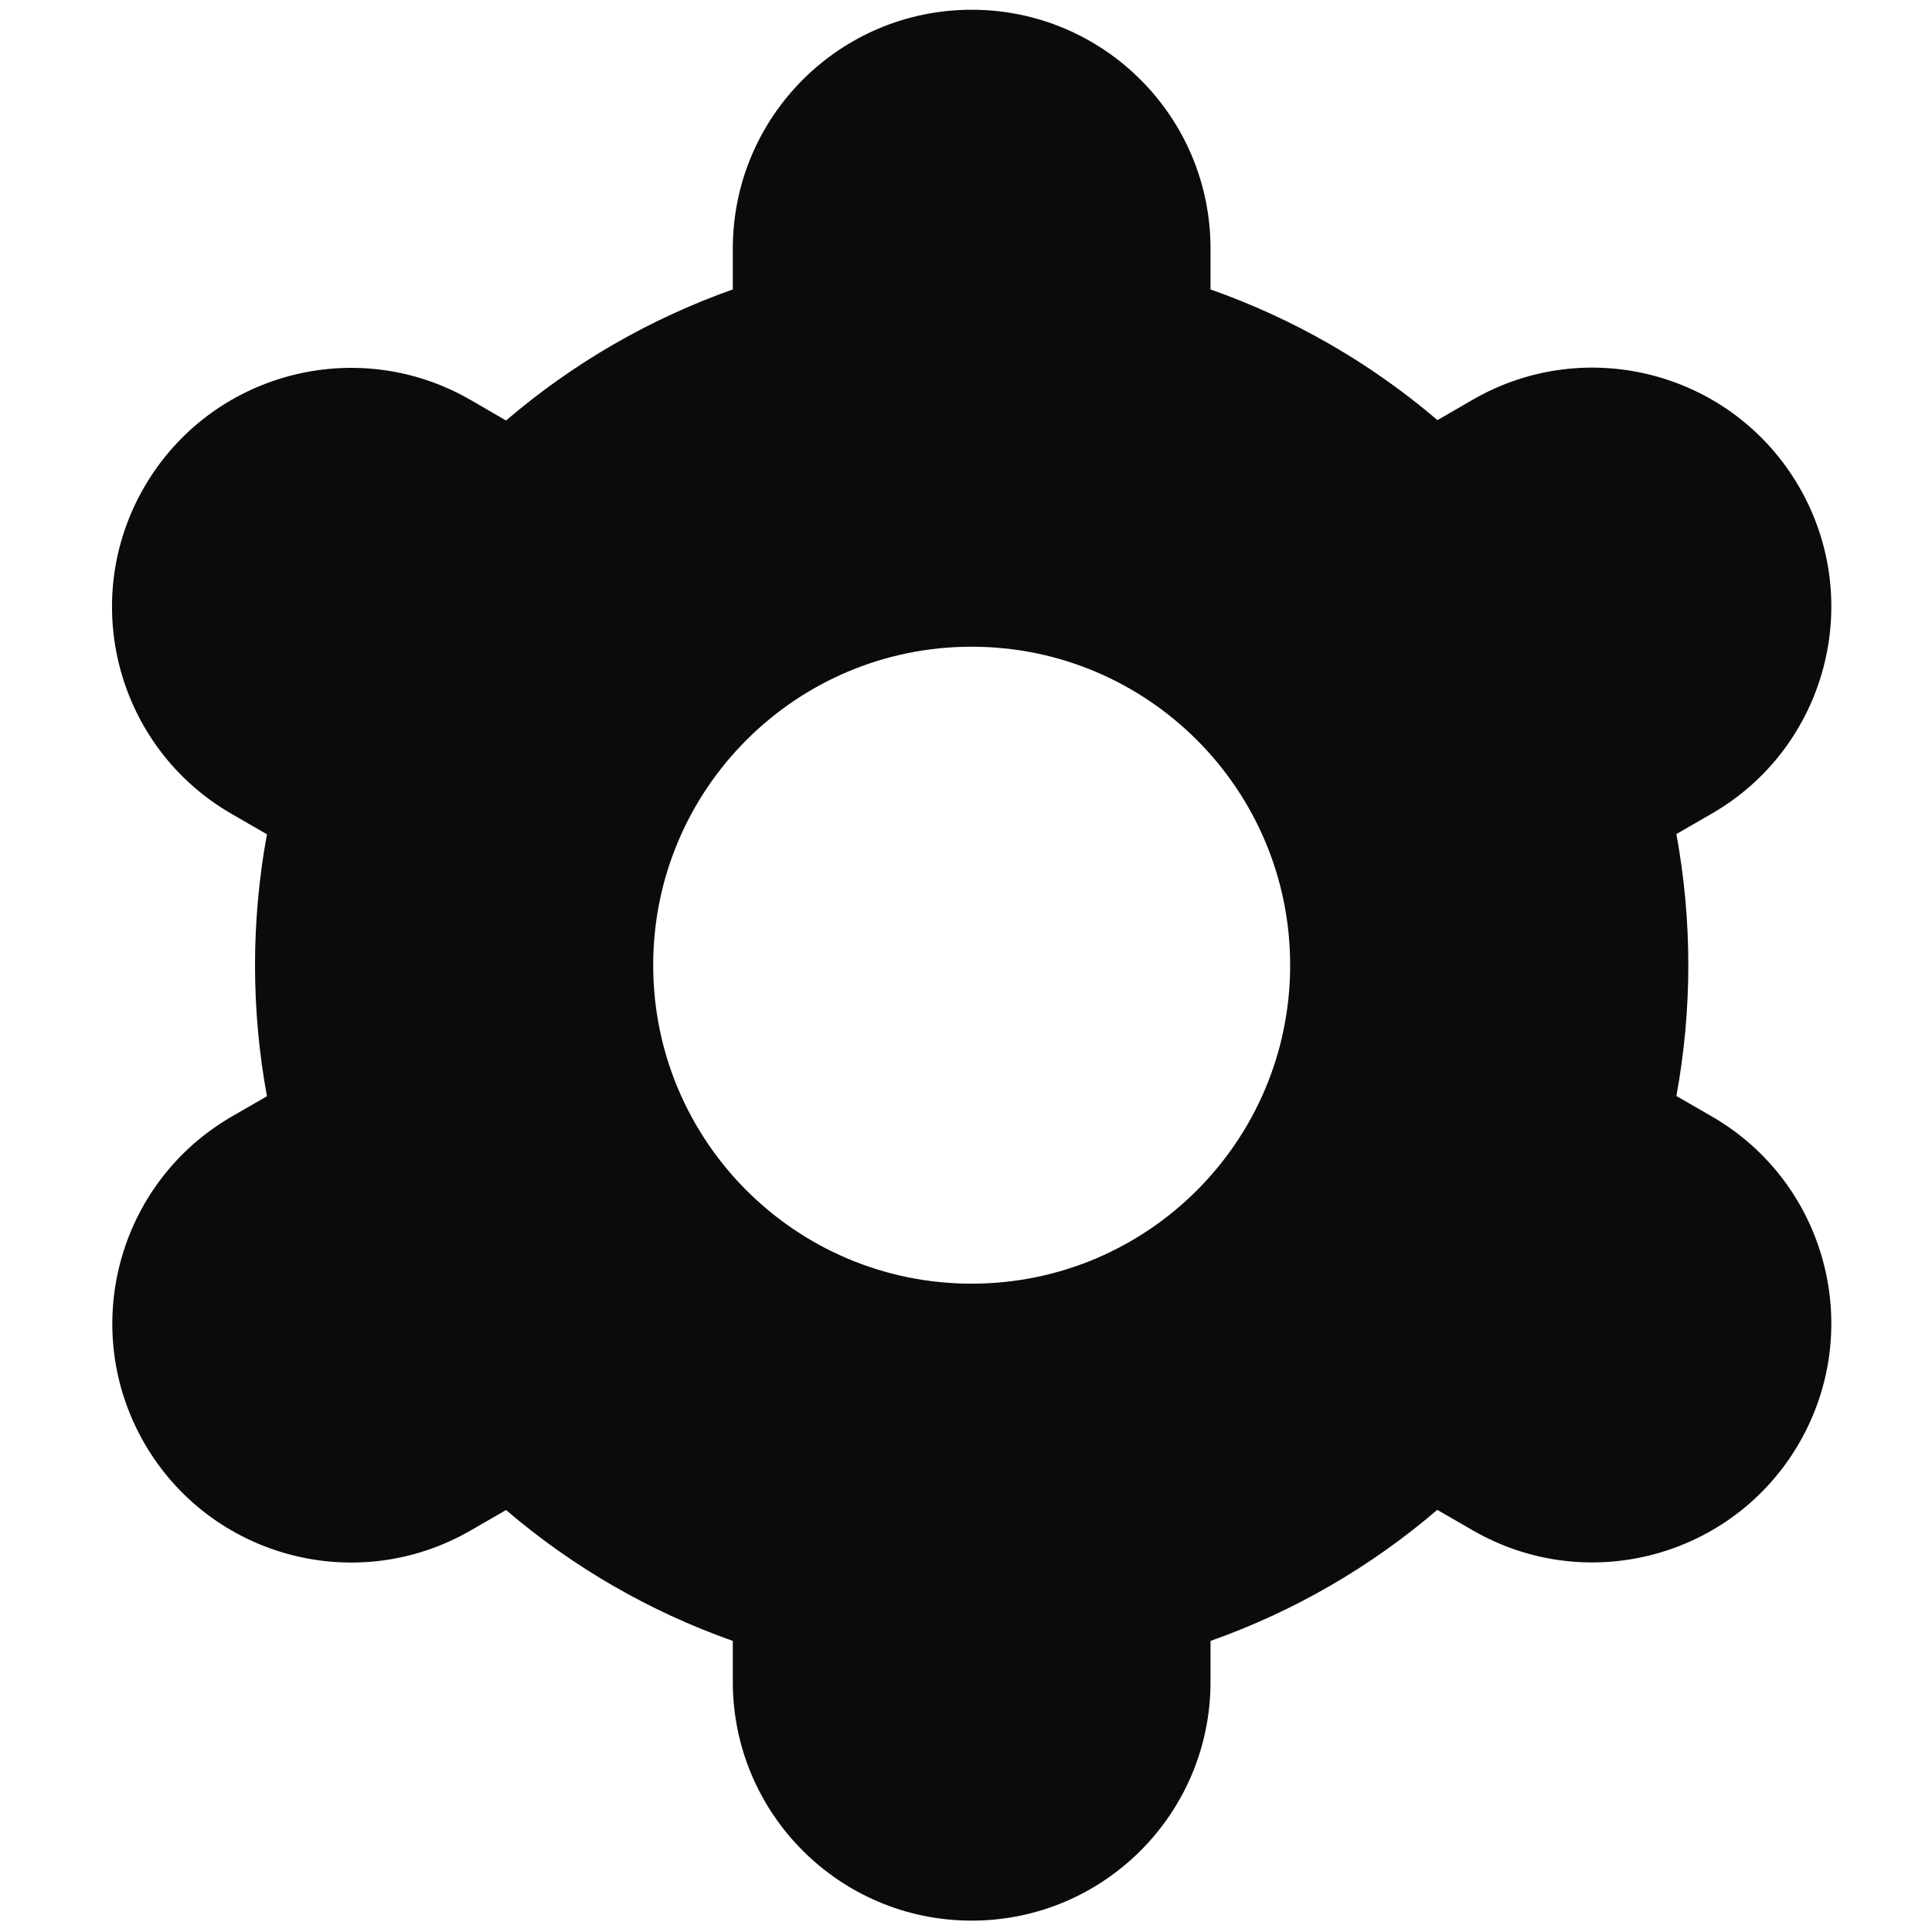 <svg width="87" height="87" viewBox="0 0 87 87" fill="none" xmlns="http://www.w3.org/2000/svg">
<g clip-path="url(#clip0_2226_116)">
<path d="M6.493 64.976C9.458 70.123 16.035 71.891 21.182 68.925C21.186 68.923 21.189 68.921 21.193 68.919L22.788 67.998C25.8 70.575 29.262 72.573 32.999 73.892V75.732C32.999 81.672 37.815 86.488 43.755 86.488C49.696 86.488 54.511 81.672 54.511 75.732V73.892C58.25 72.571 61.712 70.57 64.722 67.991L66.325 68.916C71.474 71.886 78.055 70.12 81.025 64.972C83.995 59.824 82.23 53.242 77.081 50.272L75.489 49.354C76.206 45.455 76.206 41.458 75.489 37.558L77.081 36.64C82.23 33.67 83.995 27.089 81.025 21.94C78.055 16.792 71.474 15.026 66.325 17.996L64.73 18.918C61.715 16.344 58.251 14.35 54.511 13.034V11.195C54.511 5.255 49.696 0.439 43.755 0.439C37.815 0.439 32.999 5.255 32.999 11.195V13.034C29.261 14.356 25.799 16.357 22.788 18.936L21.186 18.007C16.037 15.037 9.456 16.803 6.486 21.951C3.515 27.099 5.281 33.681 10.43 36.651L12.021 37.569C11.305 41.468 11.305 45.465 12.021 49.365L10.43 50.283C5.295 53.261 3.535 59.829 6.493 64.976ZM43.755 29.122C51.676 29.122 58.097 35.543 58.097 43.463C58.097 51.384 51.676 57.805 43.755 57.805C35.835 57.805 29.414 51.384 29.414 43.463C29.414 35.543 35.835 29.122 43.755 29.122Z" fill="#0B0B0B"/>
</g>
<defs>
<clipPath id="clip0_2226_116">
<rect width="86.049" height="86.049" fill="white" transform="translate(0.732 0.439)"/>
</clipPath>
</defs>
</svg>
